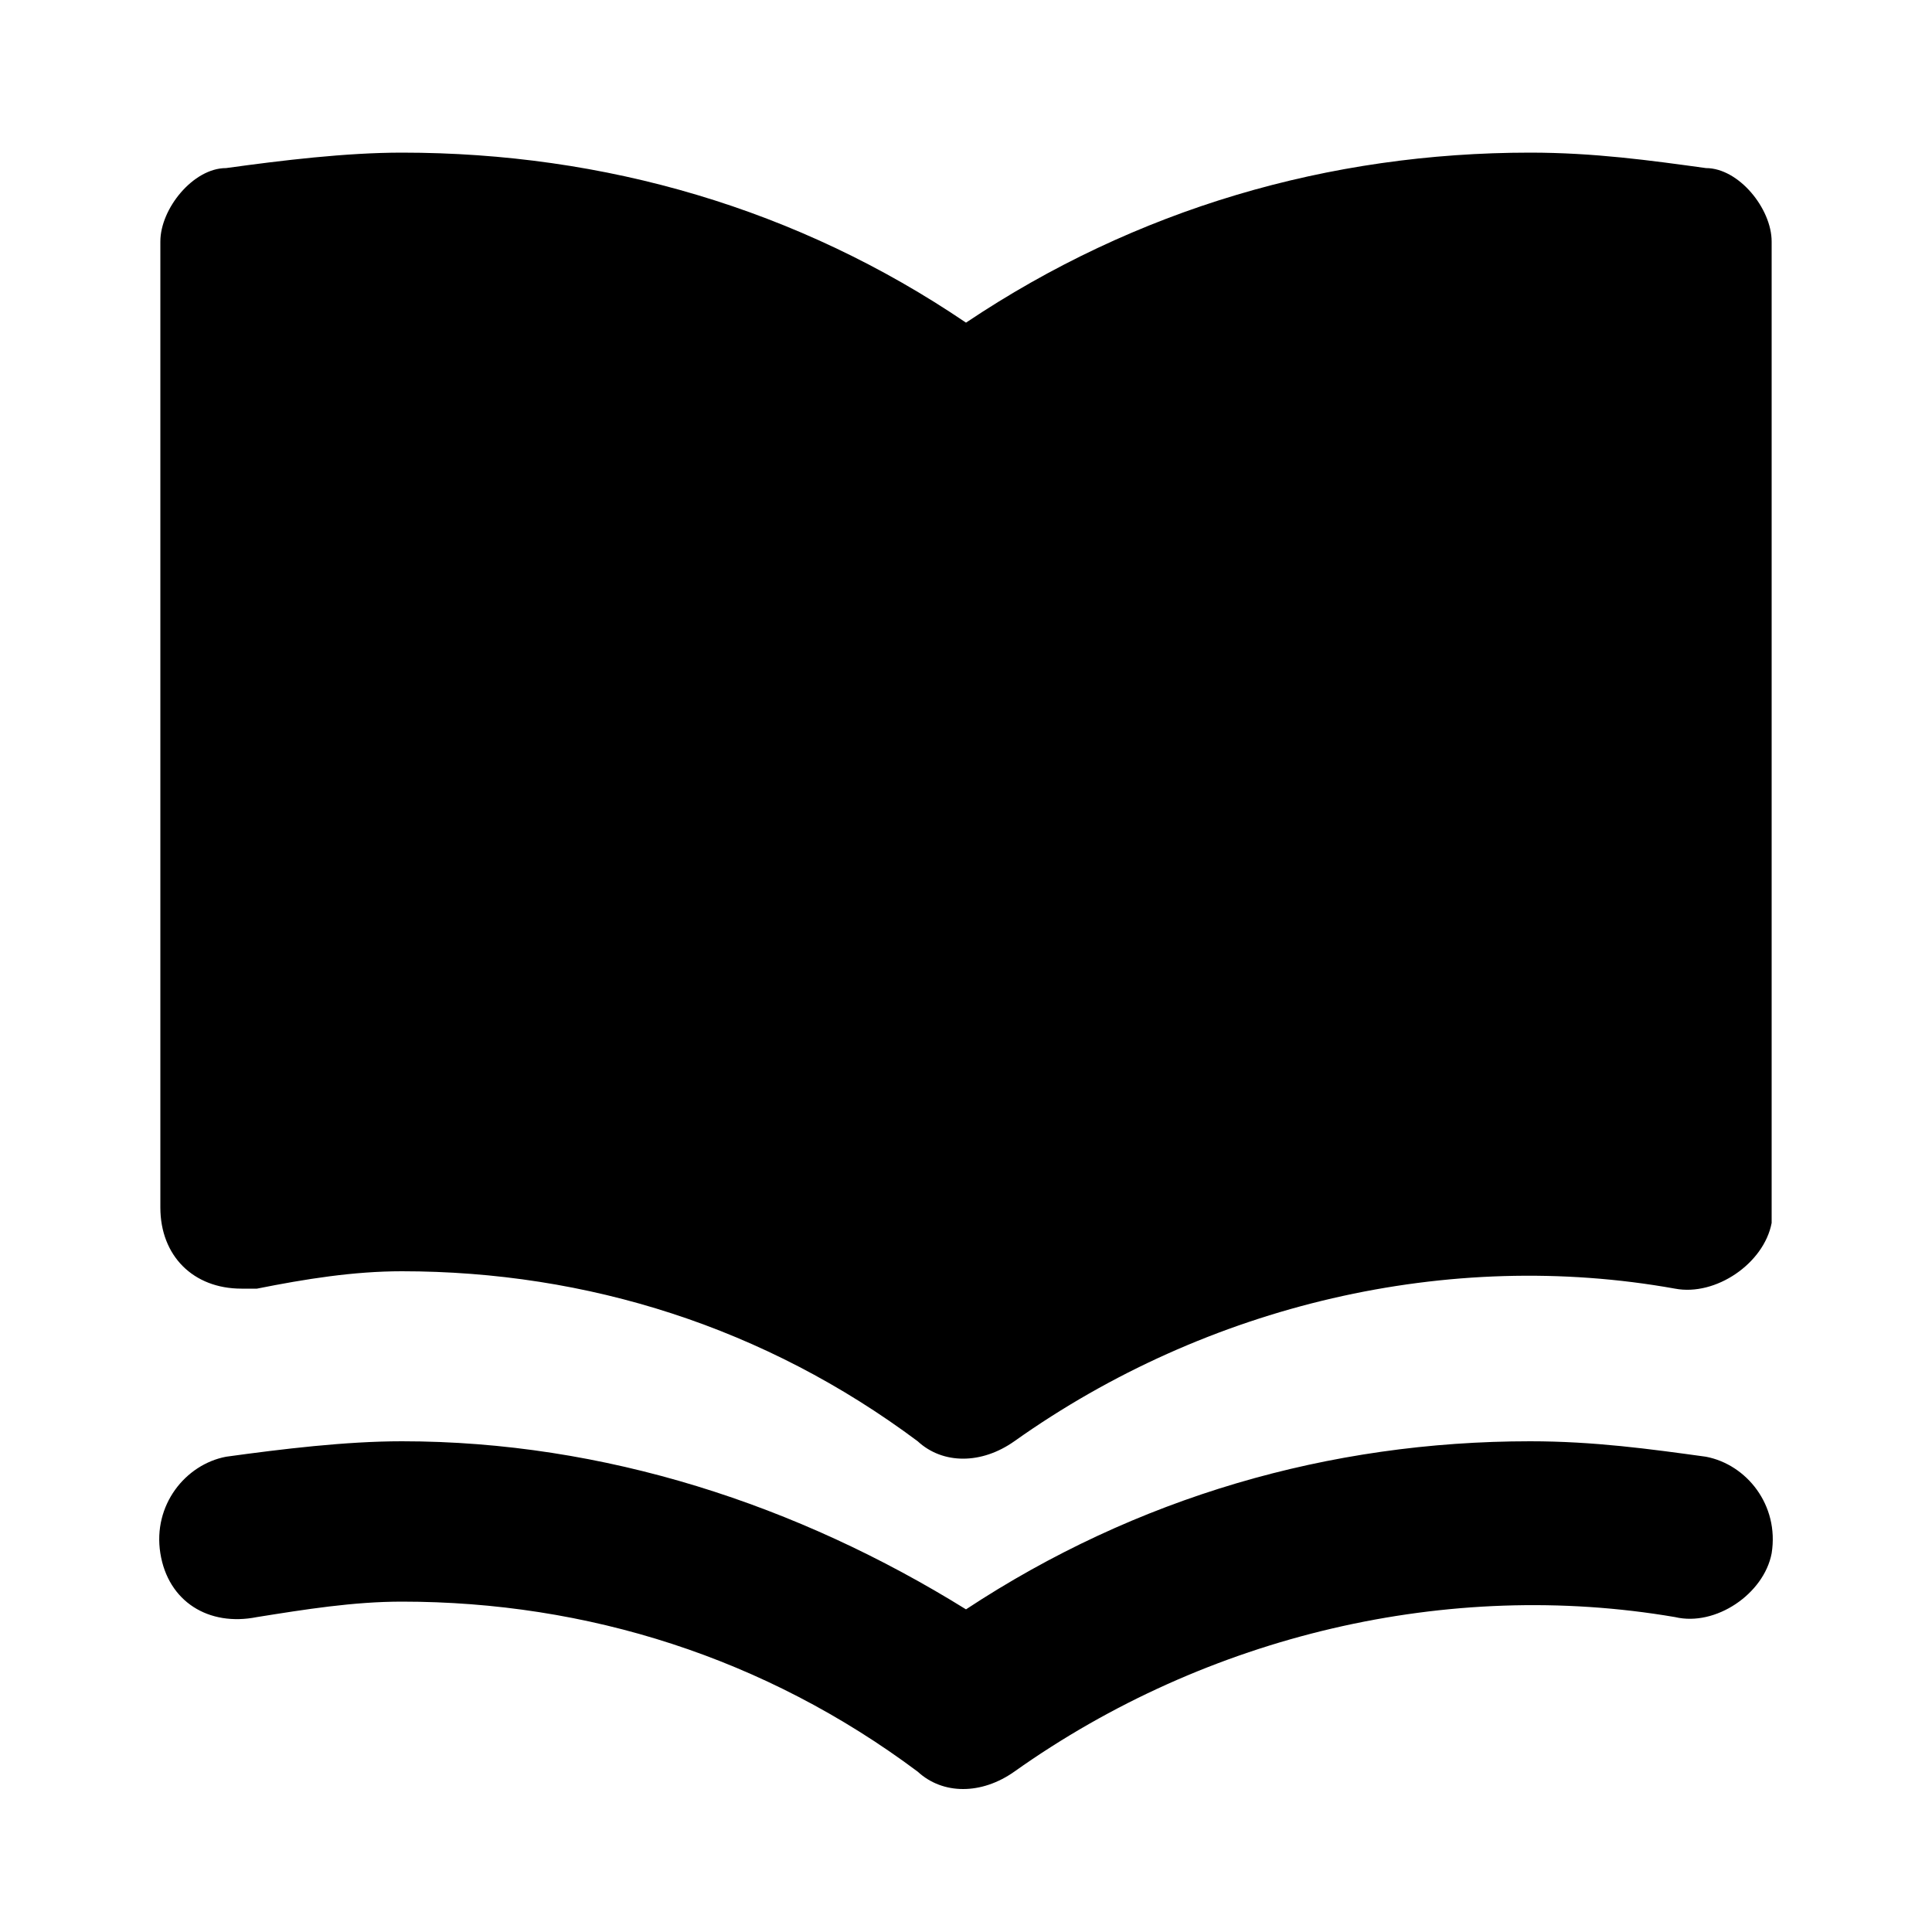 <svg xmlns="http://www.w3.org/2000/svg" width="24" height="24" viewBox="0 0 24 24">
    <path d="M21.192 18.096c0 0 0 0 0 0-0.696-0.096-1.392-0.192-2.184-0.192-2.496 0-4.896 0.696-7.008 2.088-2.088-1.296-4.488-2.088-7.008-2.088-0.696 0-1.488 0.096-2.184 0.192-0.504 0.096-0.912 0.6-0.816 1.2s0.6 0.912 1.2 0.792c0 0 0 0 0 0 0.6-0.096 1.2-0.192 1.8-0.192 2.304 0 4.512 0.696 6.408 2.112 0.312 0.288 0.792 0.288 1.2 0 2.4-1.704 5.4-2.4 8.208-1.92 0.504 0.12 1.104-0.288 1.2-0.792 0.096-0.6-0.312-1.104-0.816-1.2zM21.192 2.088c-0.696-0.096-1.392-0.192-2.184-0.192-2.496 0-4.896 0.696-7.008 2.112-2.088-1.416-4.488-2.112-7.008-2.112-0.696 0-1.488 0.096-2.184 0.192-0.408 0-0.816 0.504-0.816 0.912v12c0 0.6 0.408 1.008 1.008 1.008 0.096 0 0.096 0 0.192 0 0.6-0.12 1.2-0.216 1.8-0.216 2.304 0 4.512 0.696 6.408 2.112 0.312 0.288 0.792 0.288 1.2 0 2.4-1.704 5.4-2.4 8.208-1.896 0.504 0.096 1.104-0.312 1.2-0.816 0-0.096 0-0.096 0-0.192v-12c0-0.408-0.408-0.912-0.816-0.912z"></path>
</svg>
